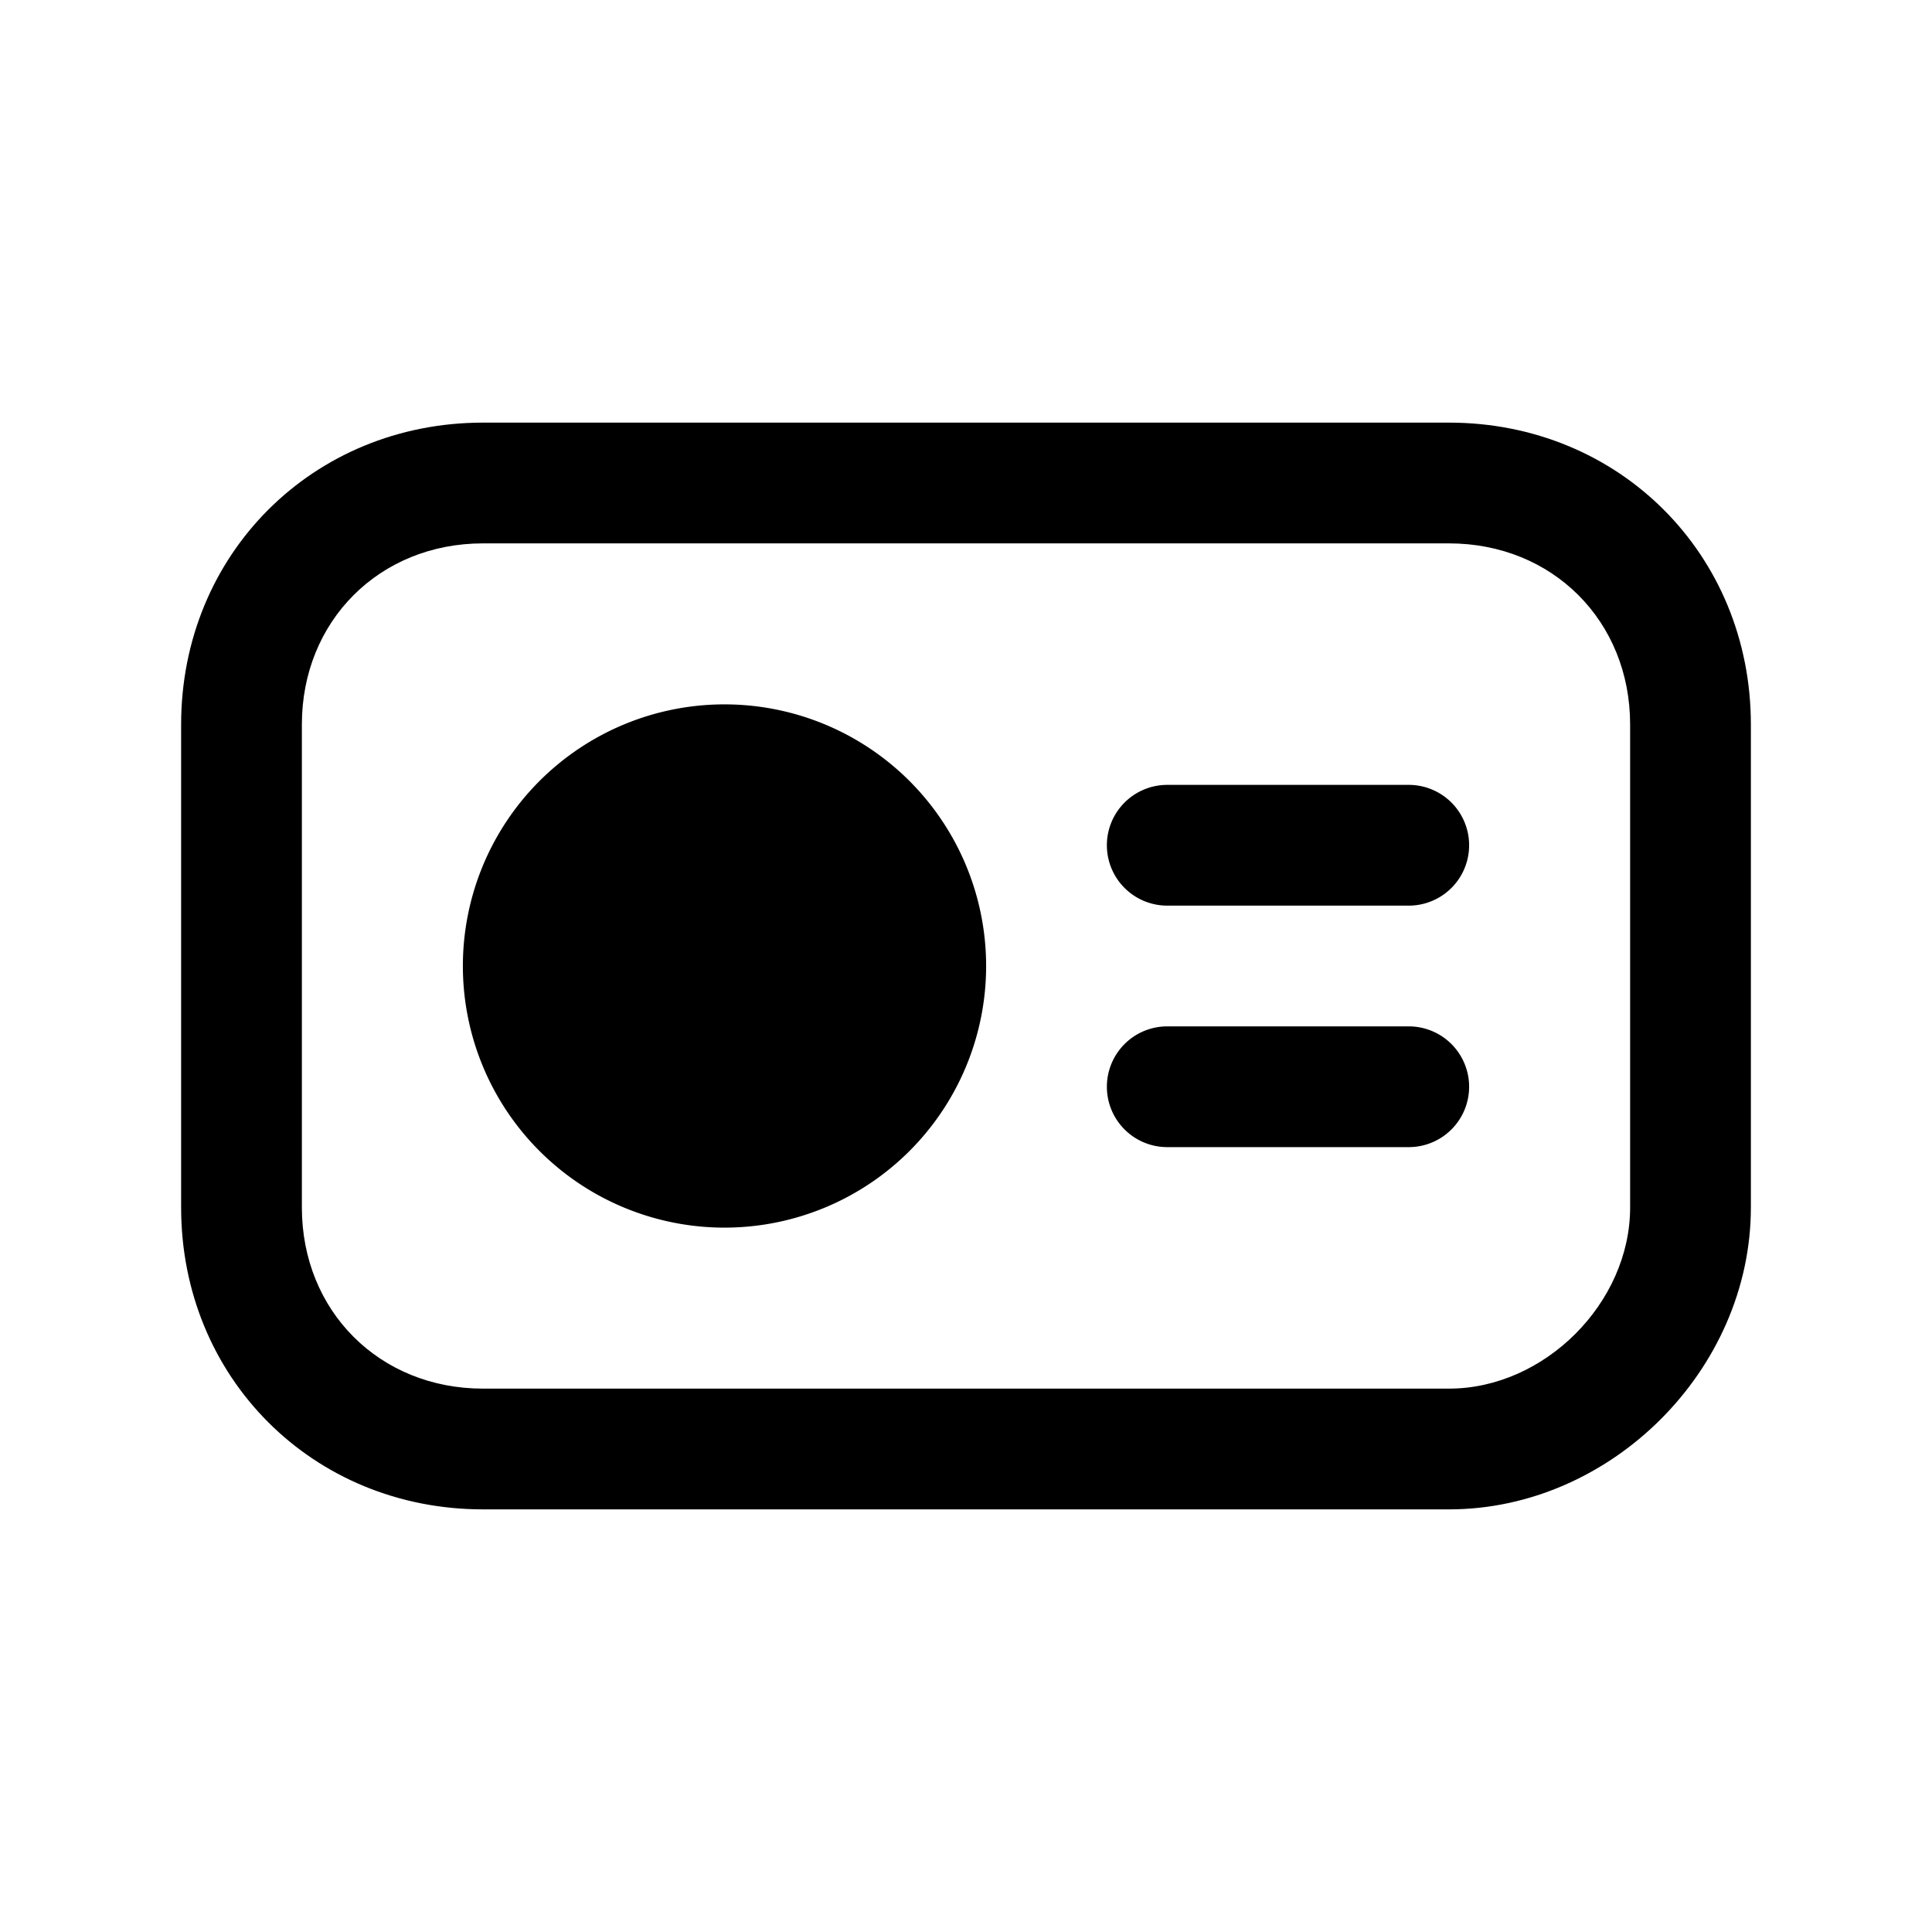 <svg xmlns="http://www.w3.org/2000/svg" fill="none" viewBox="0 0 24 24">
  <path fill="#000" d="M6 6.75c-1.286 0-2.25.964-2.25 2.25v6c0 1.286.964 2.25 2.25 2.25h12c1.186 0 2.25-1.064 2.25-2.25V9c0-1.286-.964-2.25-2.25-2.25zM2.25 9c0-2.114 1.636-3.75 3.75-3.75h12c2.114 0 3.75 1.636 3.75 3.75v6c0 2.014-1.736 3.75-3.75 3.75H6c-2.114 0-3.75-1.636-3.75-3.75z"/>
  <path fill="#000" d="M9 14.5a2.5 2.5 0 1 0 0-5 2.5 2.5 0 0 0 0 5"/>
  <path fill="#000" d="M9 10.25a1.75 1.75 0 1 0 0 3.5 1.75 1.75 0 0 0 0-3.5M5.75 12a3.25 3.25 0 1 1 6.5 0 3.25 3.25 0 0 1-6.5 0m8-1.5a.75.75 0 0 1 .75-.75h3a.75.75 0 0 1 0 1.5h-3a.75.75 0 0 1-.75-.75m0 3a.75.75 0 0 1 .75-.75h3a.75.75 0 0 1 0 1.5h-3a.75.75 0 0 1-.75-.75"/>
</svg>
